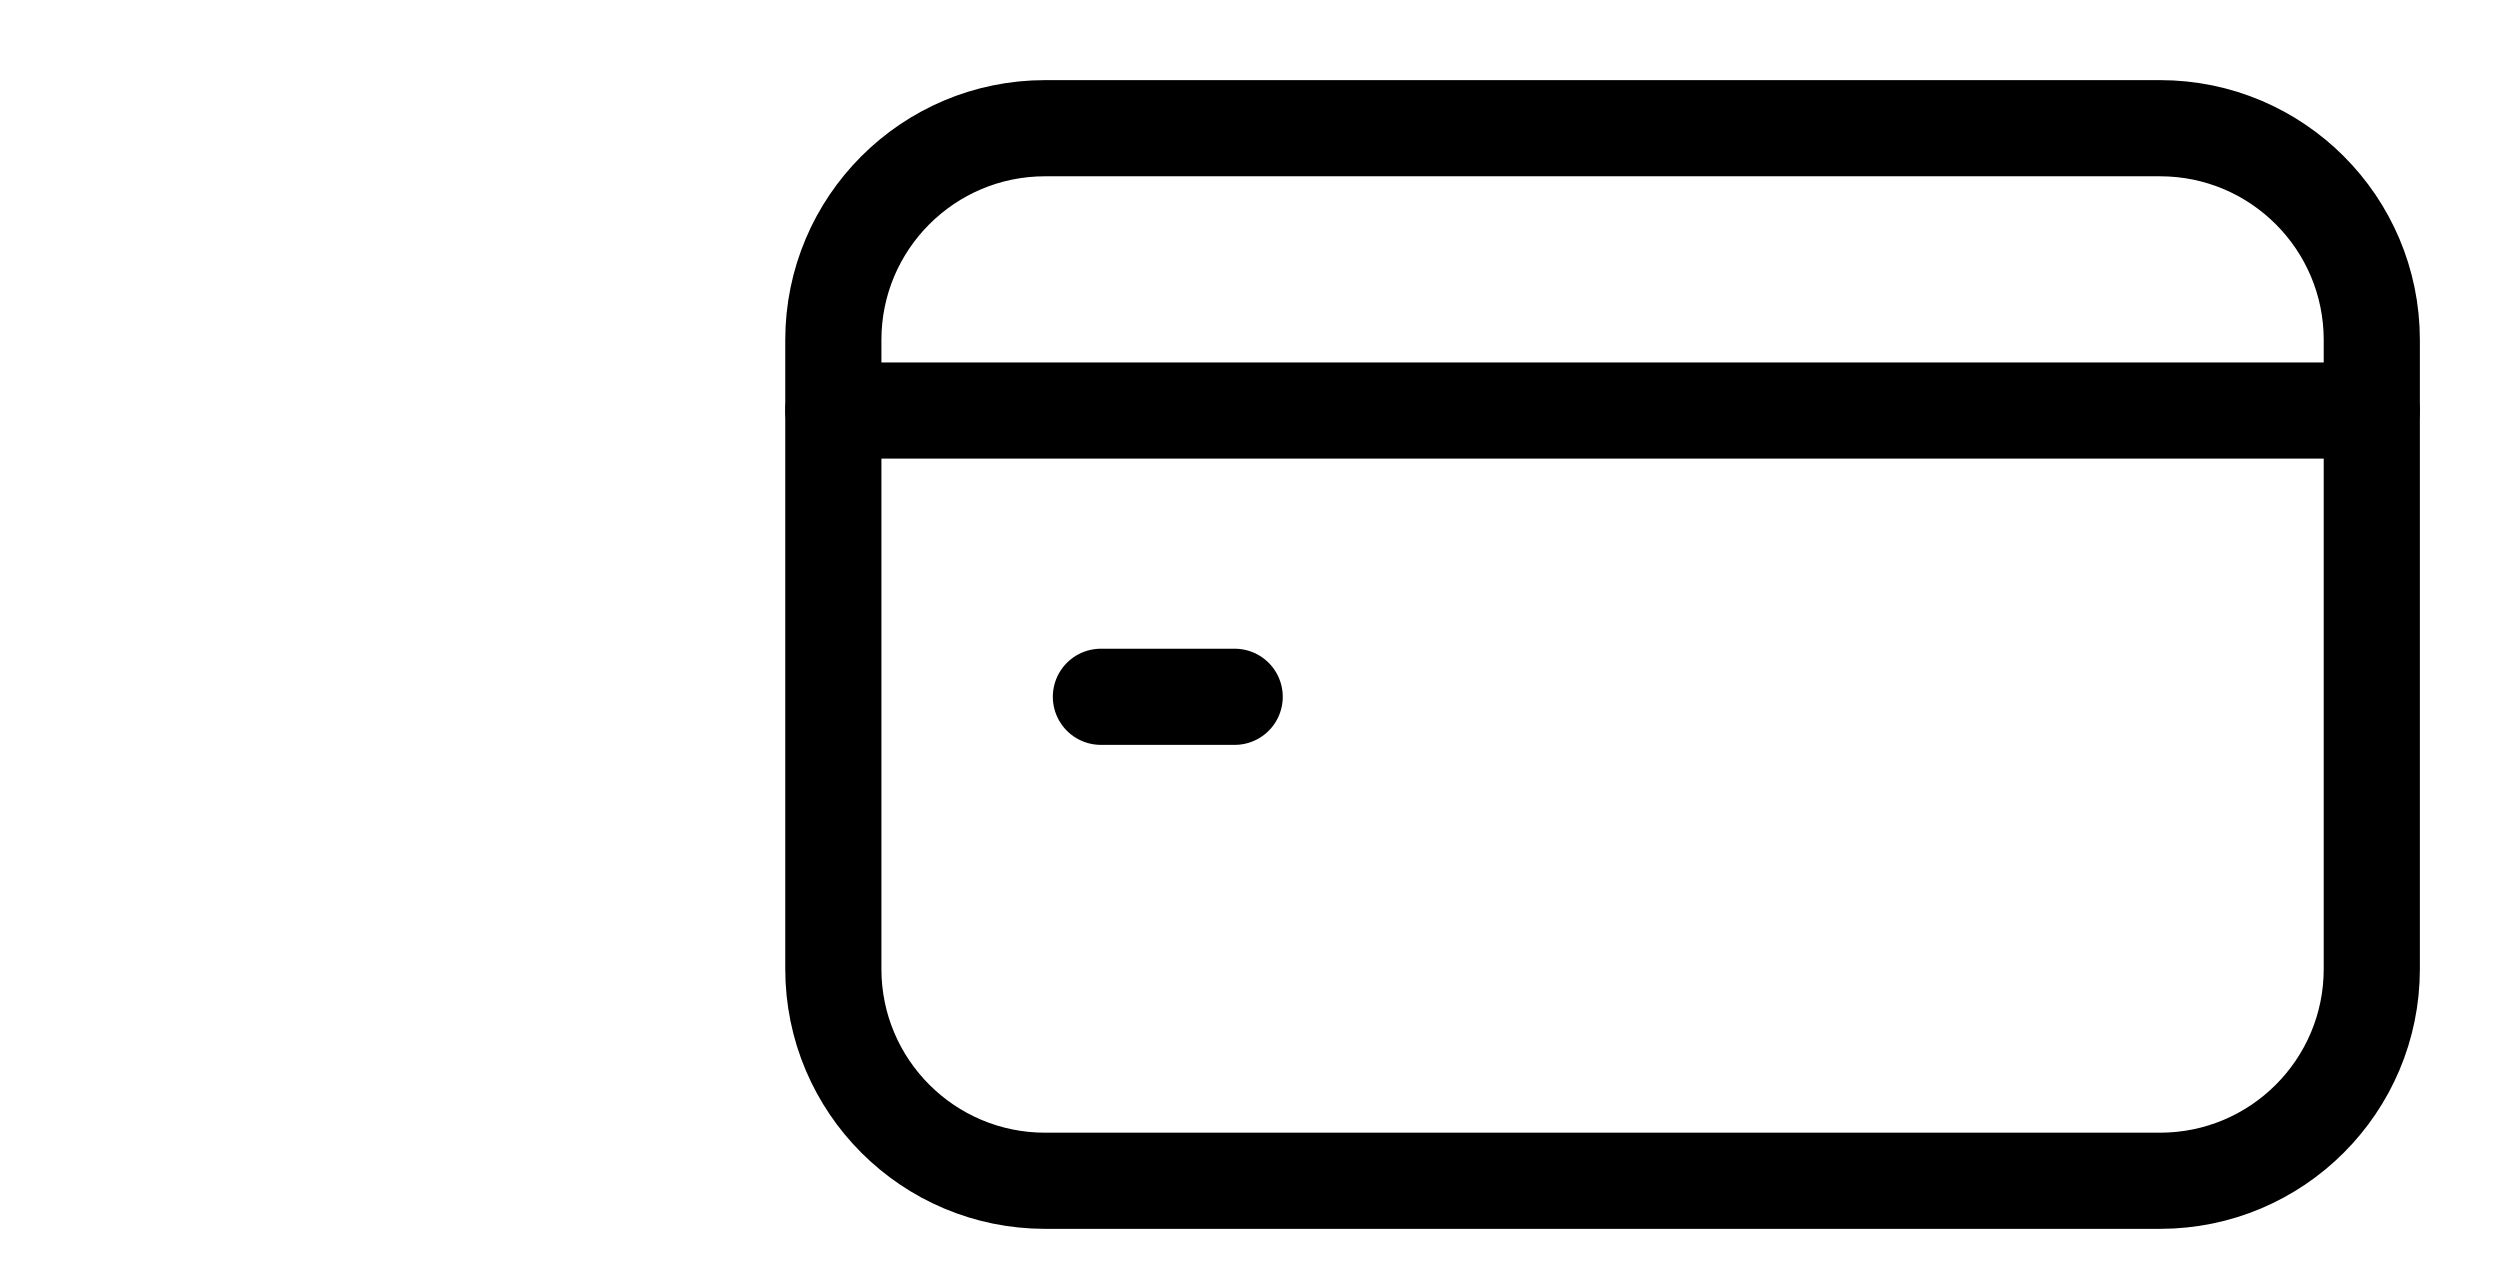 <svg width="39" height="20" viewBox="0 0 39 20" fill="none" xmlns="http://www.w3.org/2000/svg">
<path d="M13 6.404H37" stroke="black" stroke-width="1.5" stroke-linecap="round" stroke-linejoin="round"/>
<path d="M19.261 10.87H17.174" stroke="black" stroke-width="1.5" stroke-linecap="round" stroke-linejoin="round"/>
<path fill-rule="evenodd" clip-rule="evenodd" d="M33.696 18.42H16.304C14.479 18.42 13 16.941 13 15.116V5.304C13 3.479 14.479 2 16.304 2H33.696C35.521 2 37 3.479 37 5.304V15.116C37 16.941 35.521 18.42 33.696 18.42Z" stroke="black" stroke-width="1.5" stroke-linecap="round" stroke-linejoin="round"/>
</svg>

